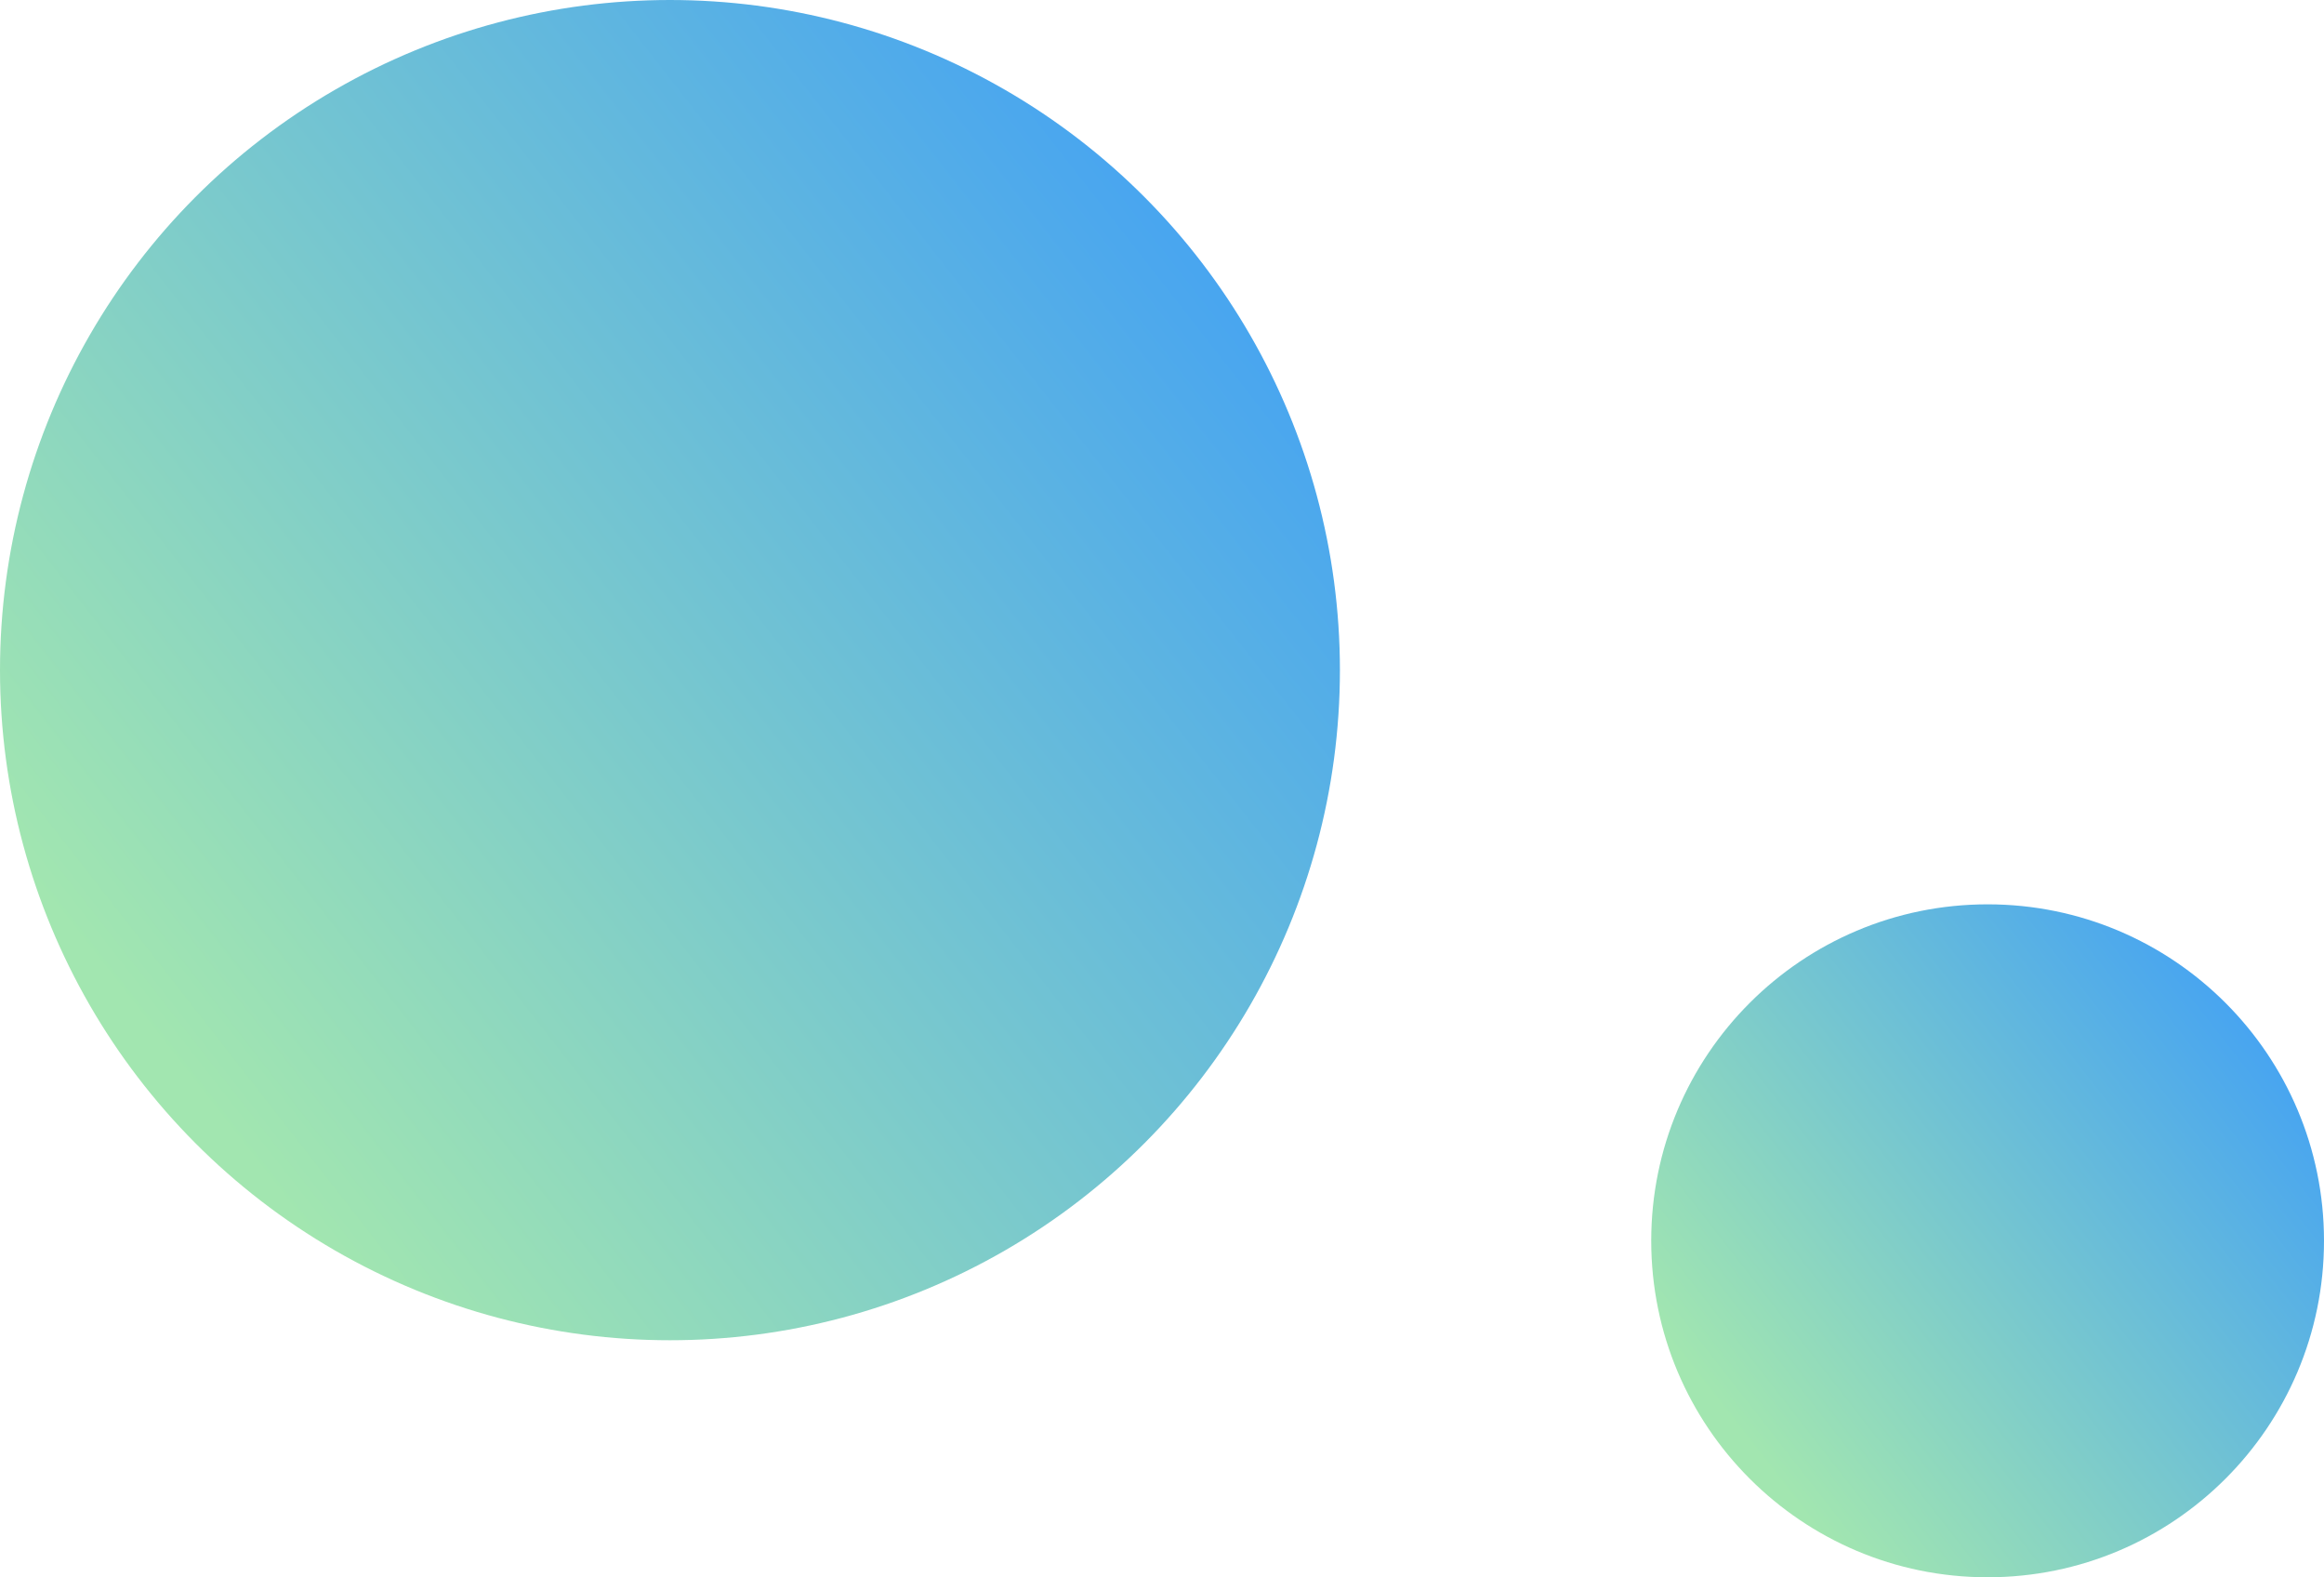 <svg xmlns="http://www.w3.org/2000/svg" xmlns:xlink="http://www.w3.org/1999/xlink" width="112.881" height="76.591" viewBox="0 0 112.881 76.591">
  <defs>
    <linearGradient id="linear-gradient" x1="0.106" y1="0.808" x2="0.894" y2="0.192" gradientUnits="objectBoundingBox">
      <stop offset="0.032" stop-color="#a2e6b0"/>
      <stop offset="1" stop-color="#48a5f0"/>
    </linearGradient>
  </defs>
  <g id="Grupo_179264" data-name="Grupo 179264" transform="translate(-998.355 -422.42)">
    <g id="Grupo_108302" data-name="Grupo 108302" transform="translate(109.218 72.95)">
      <circle id="Elipse_4714" data-name="Elipse 4714" cx="16.339" cy="16.339" r="16.339" transform="translate(969.34 393.384)" fill="url(#linear-gradient)"/>
    </g>
    <circle id="Elipse_4715" data-name="Elipse 4715" cx="32.541" cy="32.541" r="32.541" transform="translate(998.355 422.42)" fill="url(#linear-gradient)"/>
  </g>
</svg>
